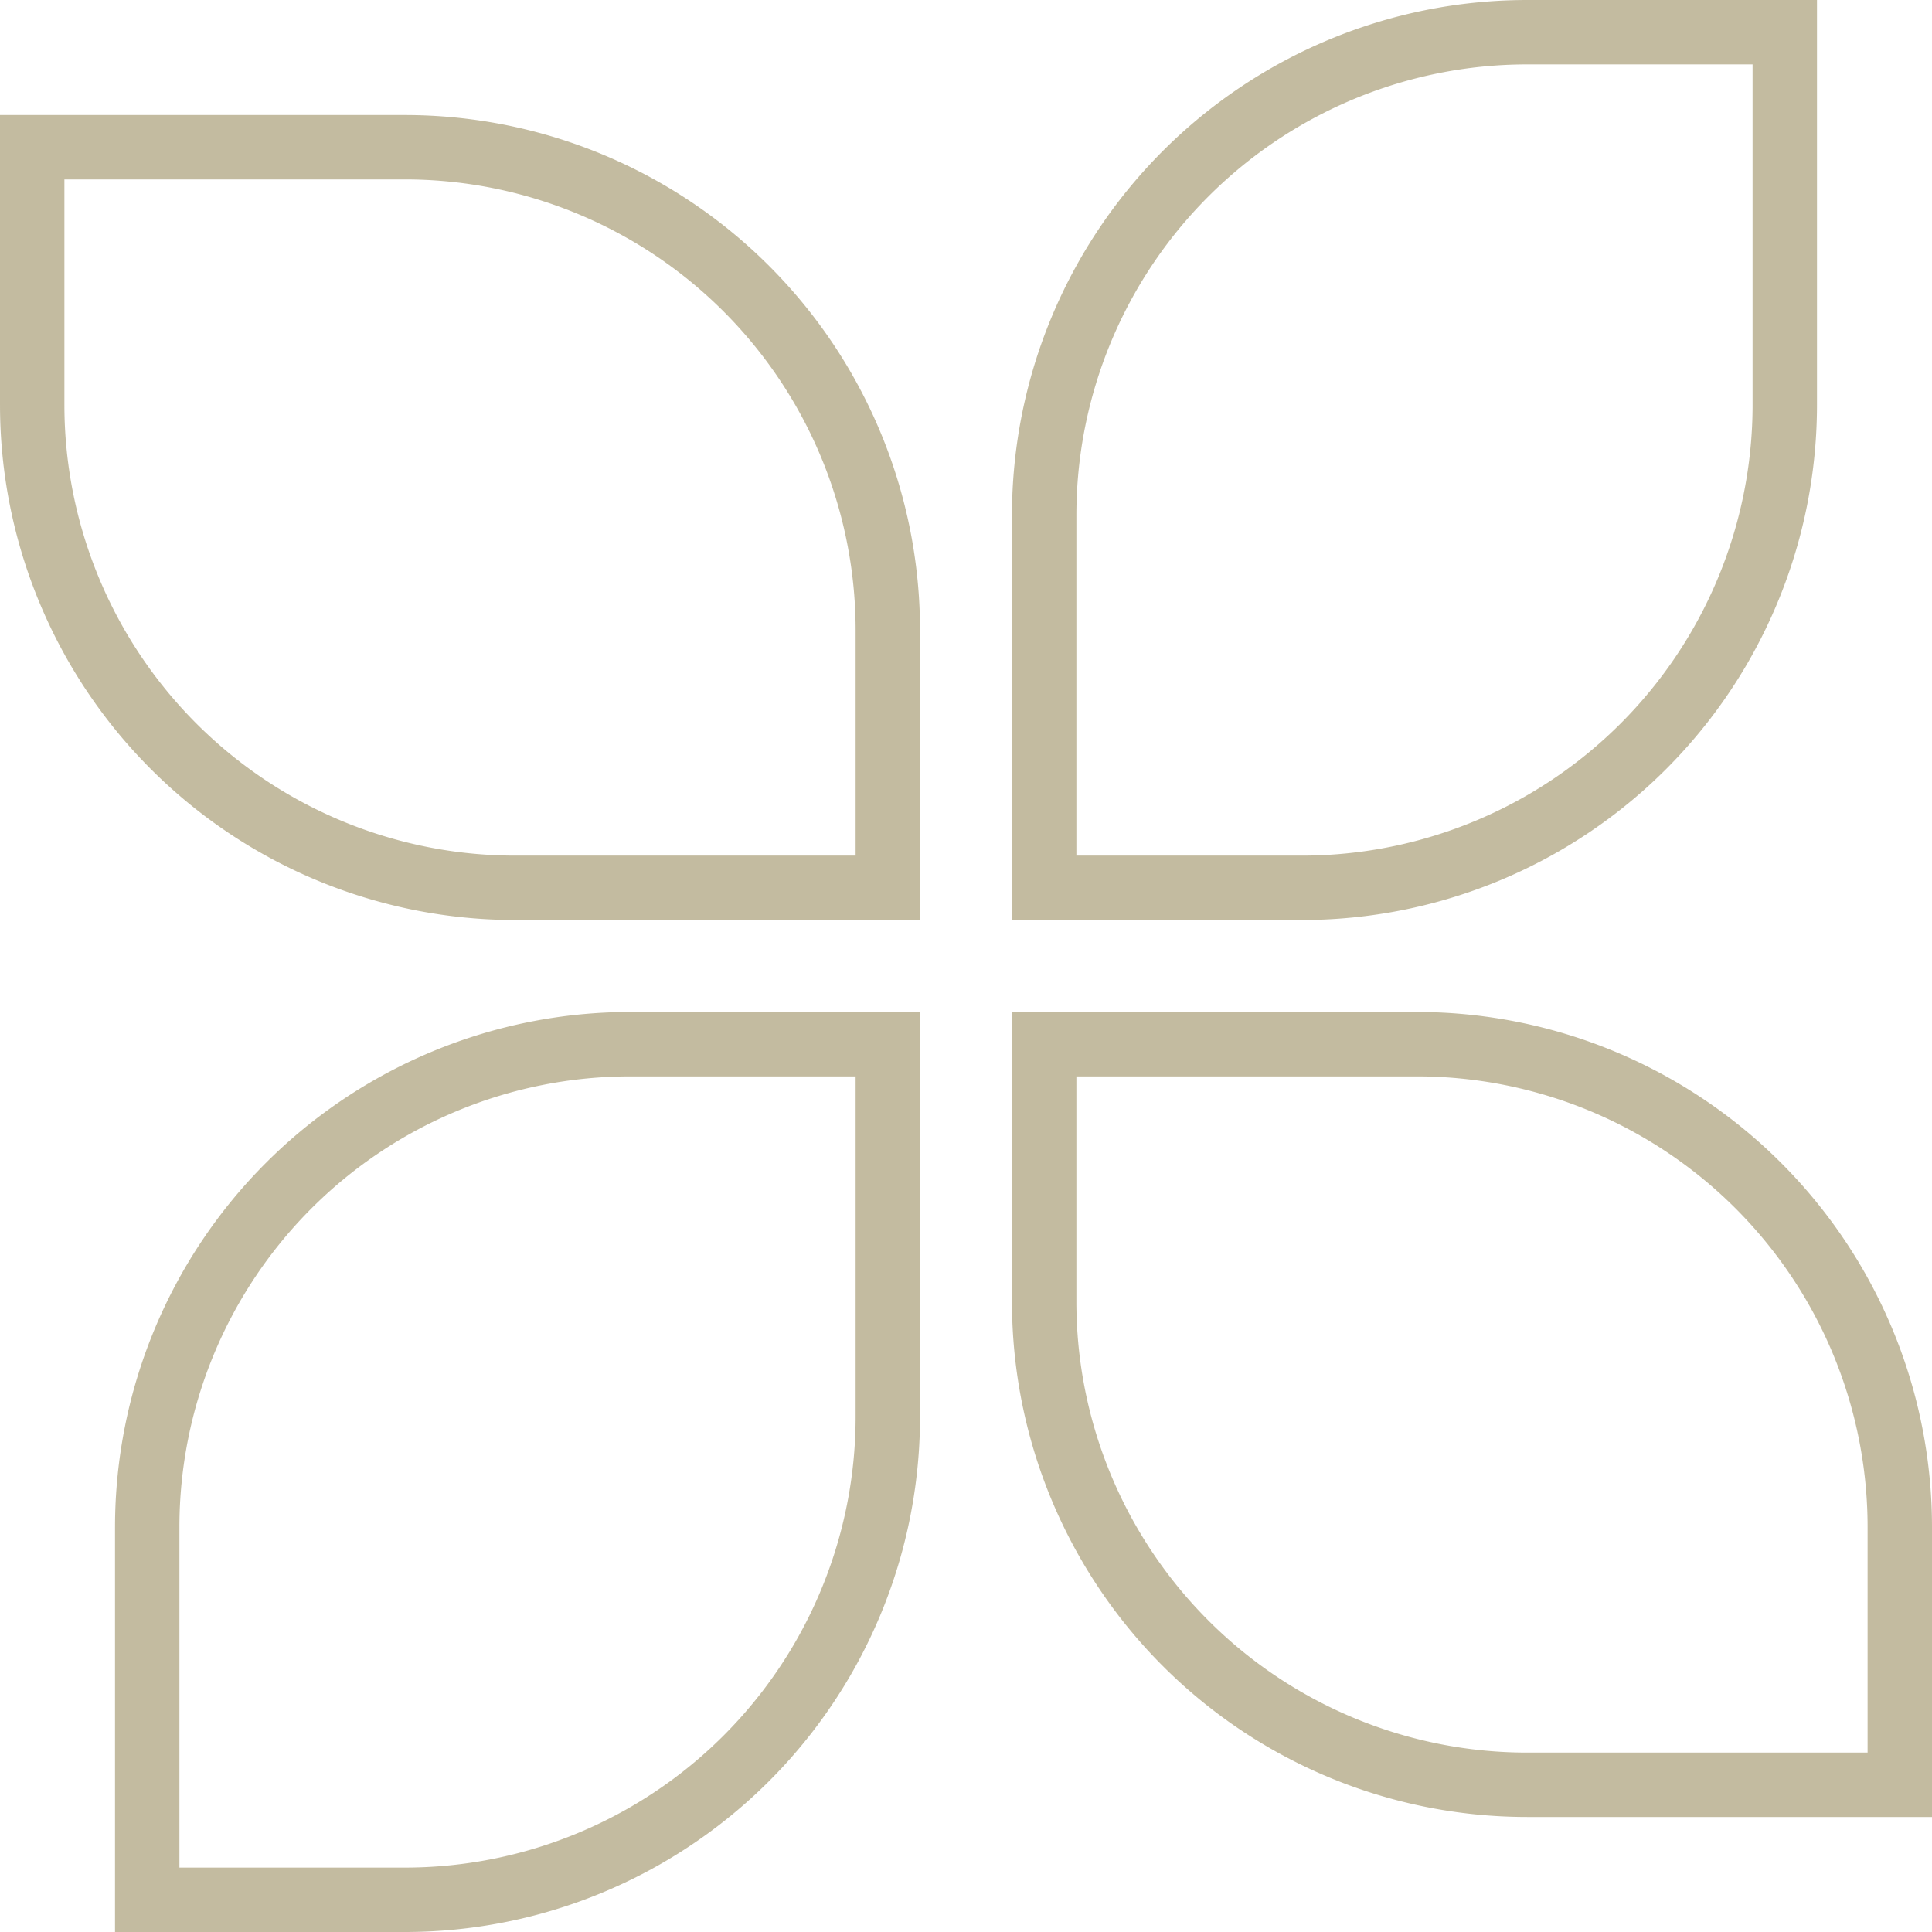 <svg width="30" height="30" fill="none" xmlns="http://www.w3.org/2000/svg"><path d="M.5 2.286h5.786a7.5 7.5 0 017.5 7.5v4H8a7.5 7.5 0 01-7.5-7.5v-4zm15.714 13.928H22a7.5 7.5 0 017.5 7.5v4h-5.786a7.5 7.5 0 01-7.5-7.5v-4zm0-8.214a7.5 7.5 0 017.5-7.5h4v5.786a7.5 7.5 0 01-7.5 7.5h-4V8zM2.286 23.714a7.5 7.5 0 017.5-7.5h4V22a7.5 7.5 0 01-7.5 7.5h-4v-5.786z" stroke="#897942" stroke-opacity=".5"/></svg>